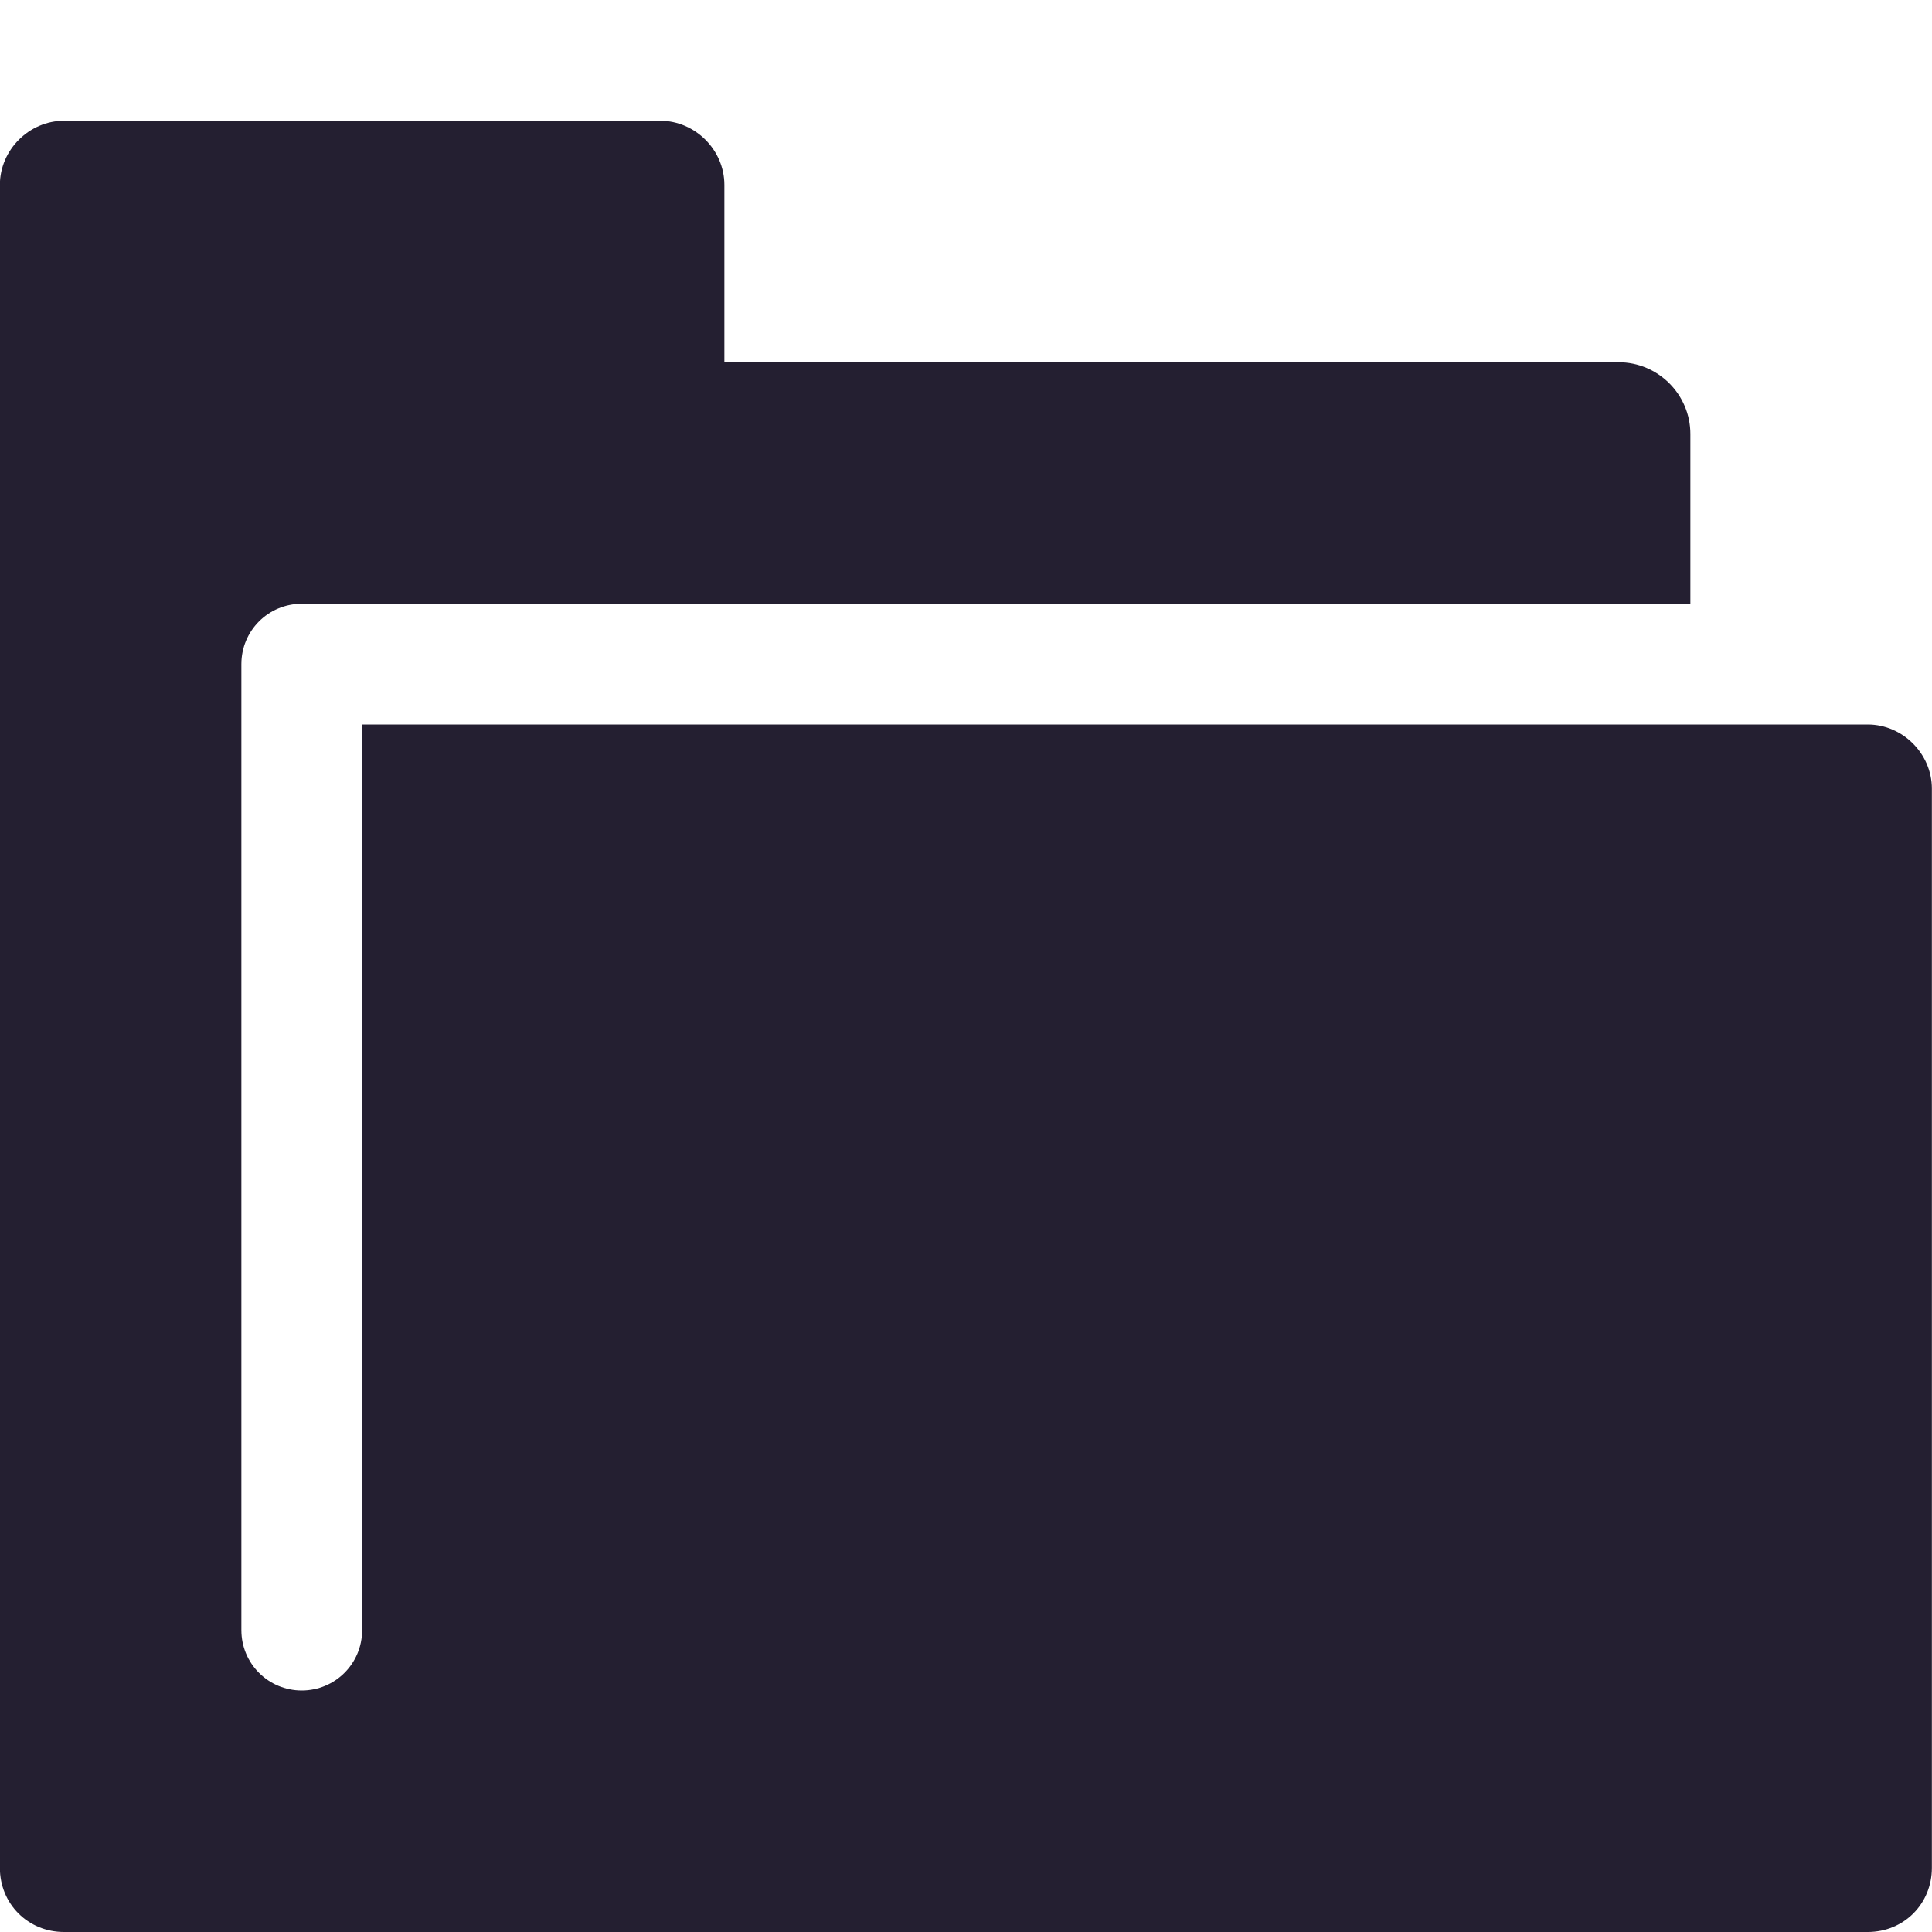 <?xml version="1.0" encoding="UTF-8"?>
<!-- Created with Inkscape (http://www.inkscape.org/) -->
<svg id="svg7384" width="16" height="16" version="1.1" xmlns="http://www.w3.org/2000/svg" xmlns:cc="http://creativecommons.org/ns#" xmlns:dc="http://purl.org/dc/elements/1.1/" xmlns:rdf="http://www.w3.org/1999/02/22-rdf-syntax-ns#">
 <title id="title9167">Gnome Symbolic Icon Theme</title>
 <g id="layer13" transform="translate(379 -515)">
  <path id="path5441" d="m-378.47 516c-0.289 0-0.531 0.242-0.531 0.531v13.938c0 0.298 0.233 0.531 0.531 0.531h14.938c0.299 0 0.531-0.233 0.531-0.531v-8.938c0-0.289-0.242-0.531-0.531-0.531h-12.469v7.5c0 0.277-0.223 0.5-0.5 0.5s-0.5-0.223-0.5-0.5v-8c0-0.277 0.223-0.5 0.5-0.5h2.969 8.531v-1.406c0-0.327-0.267-0.594-0.594-0.594h-7.406v-1.469c0-0.289-0.242-0.531-0.531-0.531z" style="fill:#241f31"/>
 </g>
</svg>
